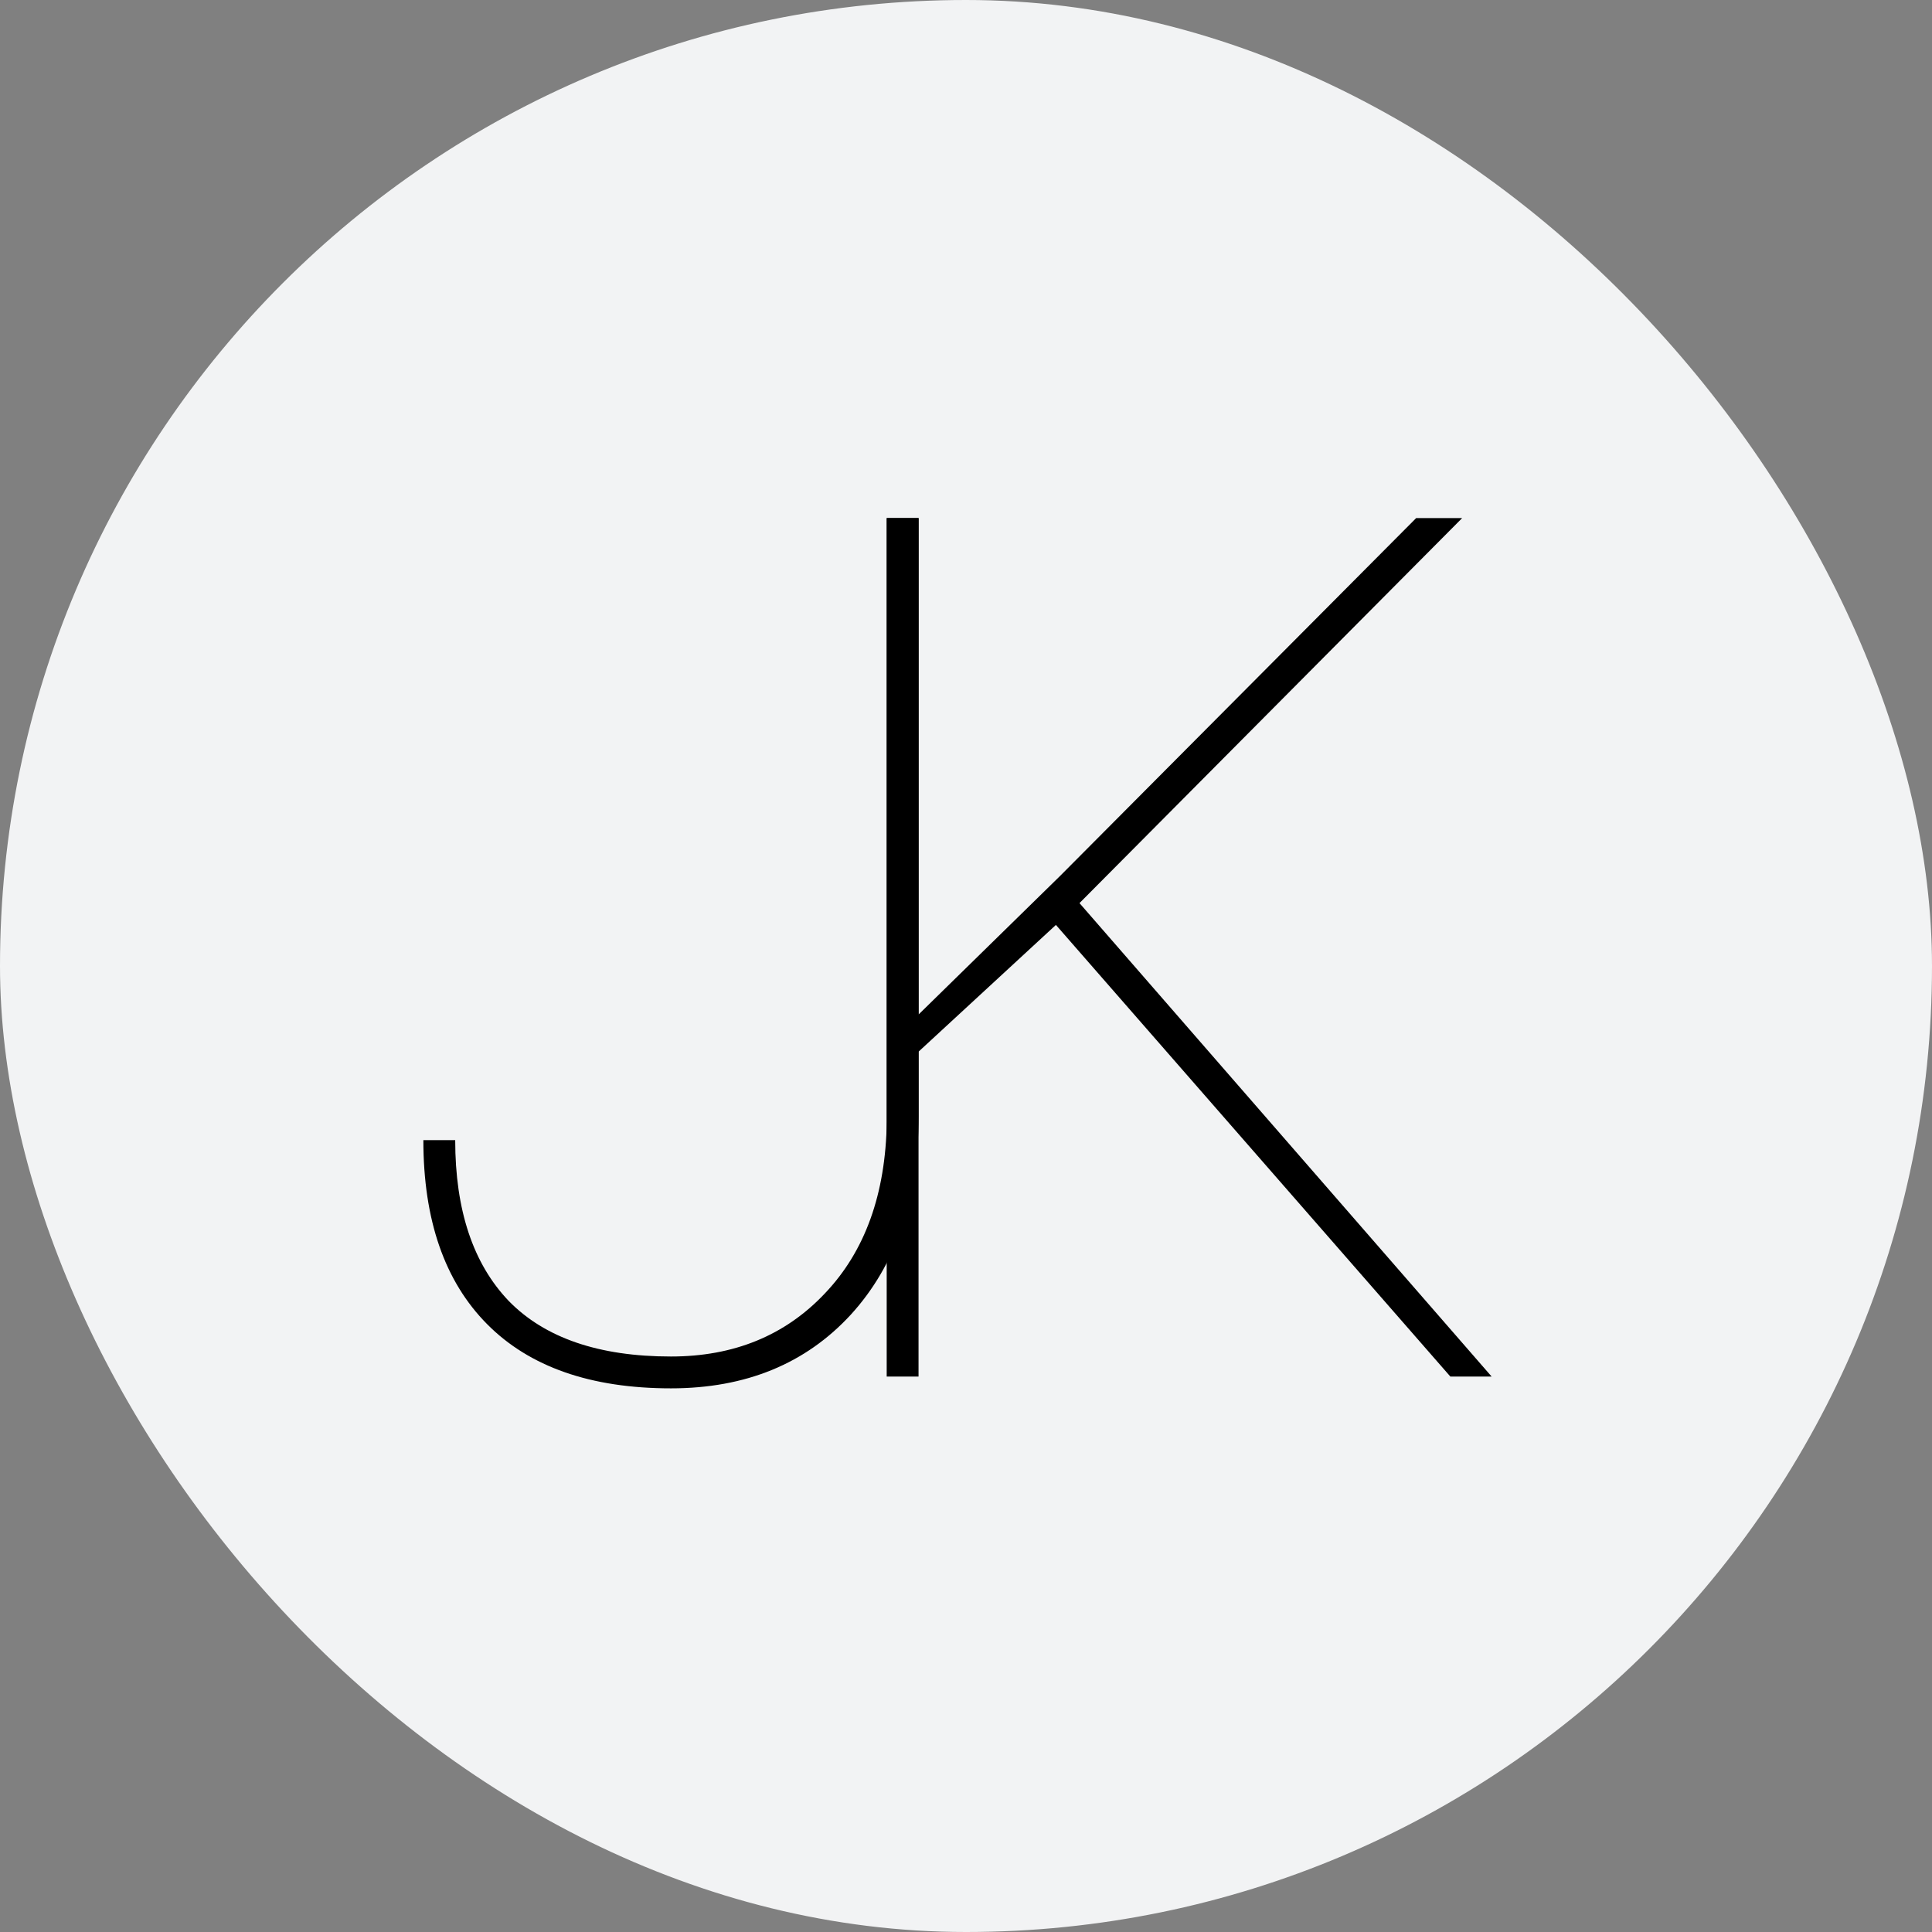 <svg width="480" height="480" viewBox="0 0 480 480" fill="none" xmlns="http://www.w3.org/2000/svg">
<rect x="0" y="0" width="480" height="480" fill="#808080" stroke="none"/>
<rect width="480" height="480" rx="240" fill="#F2F3F4"/>
<path d="M220.32 128.719H228.23V277.254C228.23 297.859 222.615 314.314 211.385 326.619C200.154 338.826 185.262 344.93 166.707 344.93C146.785 344.93 131.551 339.607 121.004 328.963C110.457 318.318 105.184 303.084 105.184 283.26H113.094C113.094 300.643 117.537 313.973 126.424 323.25C135.408 332.43 148.836 337.02 166.707 337.02C182.332 337.02 195.076 331.795 204.939 321.346C214.9 310.896 220.027 296.688 220.32 278.719V128.719Z" fill="black"/>
<path d="M262.338 229.793L228.207 261.287V342H220.297V128.719H228.207V252.059L263.363 217.635L351.84 128.719H363.266L268.197 224.373L370.59 342H360.336L262.338 229.793Z" fill="black"/>
</svg>
